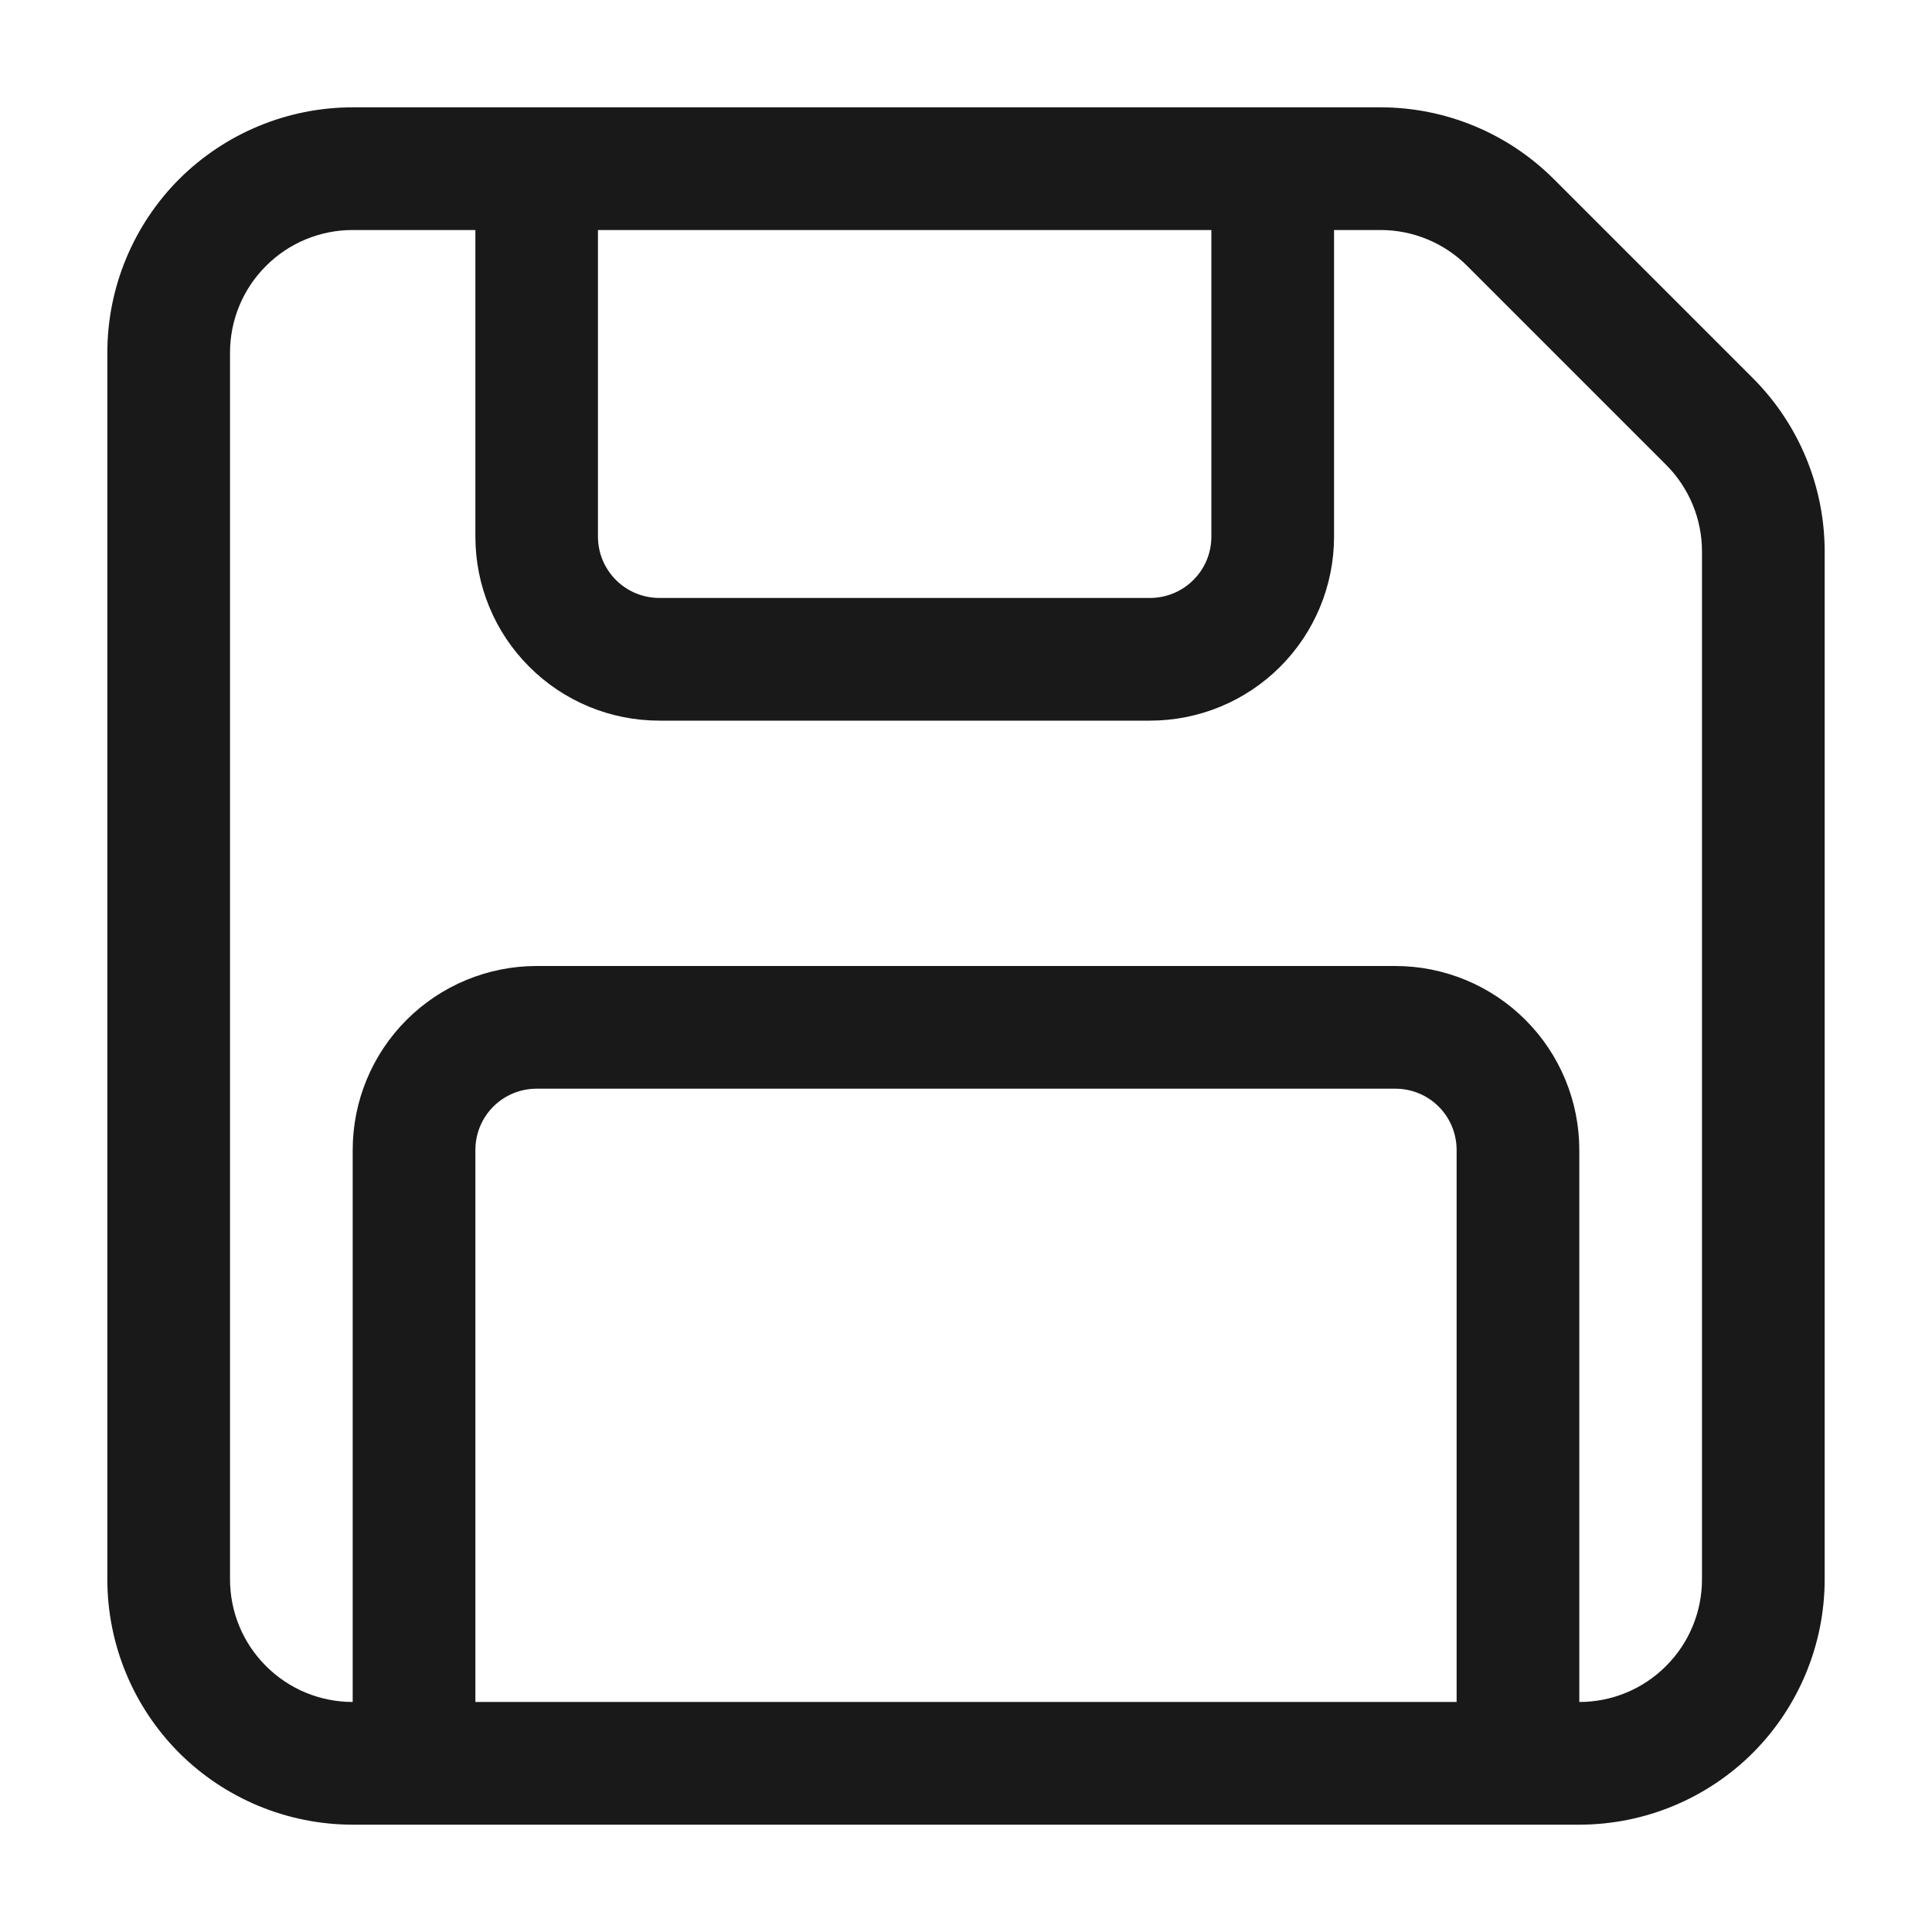 <svg width="18" height="18" viewBox="0 0 18 18" fill="none" xmlns="http://www.w3.org/2000/svg">
<path d="M1 3.286C1 2.68 1.241 2.098 1.669 1.669C2.098 1.241 2.68 1 3.286 1H12.862C13.468 1 14.049 1.241 14.478 1.67L16.33 3.522C16.759 3.951 17 4.532 17 5.138V14.714C17 15.32 16.759 15.902 16.331 16.331C15.902 16.759 15.32 17 14.714 17H3.286C2.68 17 2.098 16.759 1.669 16.331C1.241 15.902 1 15.32 1 14.714V3.286ZM3.286 2.143C2.983 2.143 2.692 2.263 2.478 2.478C2.263 2.692 2.143 2.983 2.143 3.286V14.714C2.143 15.017 2.263 15.308 2.478 15.522C2.692 15.737 2.983 15.857 3.286 15.857V10.714C3.286 10.26 3.466 9.824 3.788 9.502C4.109 9.181 4.545 9 5 9H13C13.455 9 13.891 9.181 14.212 9.502C14.534 9.824 14.714 10.26 14.714 10.714V15.857C15.017 15.857 15.308 15.737 15.522 15.522C15.737 15.308 15.857 15.017 15.857 14.714V5.138C15.857 4.835 15.737 4.545 15.522 4.33L13.67 2.478C13.455 2.263 13.165 2.143 12.862 2.143H12.429V5C12.429 5.455 12.248 5.891 11.927 6.212C11.605 6.534 11.169 6.714 10.714 6.714H6.143C5.688 6.714 5.252 6.534 4.931 6.212C4.609 5.891 4.429 5.455 4.429 5V2.143H3.286ZM5.571 2.143V5C5.571 5.152 5.632 5.297 5.739 5.404C5.846 5.511 5.991 5.571 6.143 5.571H10.714C10.866 5.571 11.011 5.511 11.118 5.404C11.226 5.297 11.286 5.152 11.286 5V2.143H5.571ZM13.571 15.857V10.714C13.571 10.563 13.511 10.417 13.404 10.31C13.297 10.203 13.152 10.143 13 10.143H5C4.848 10.143 4.703 10.203 4.596 10.31C4.489 10.417 4.429 10.563 4.429 10.714V15.857H13.571Z" fill="#191919"/>
</svg>
